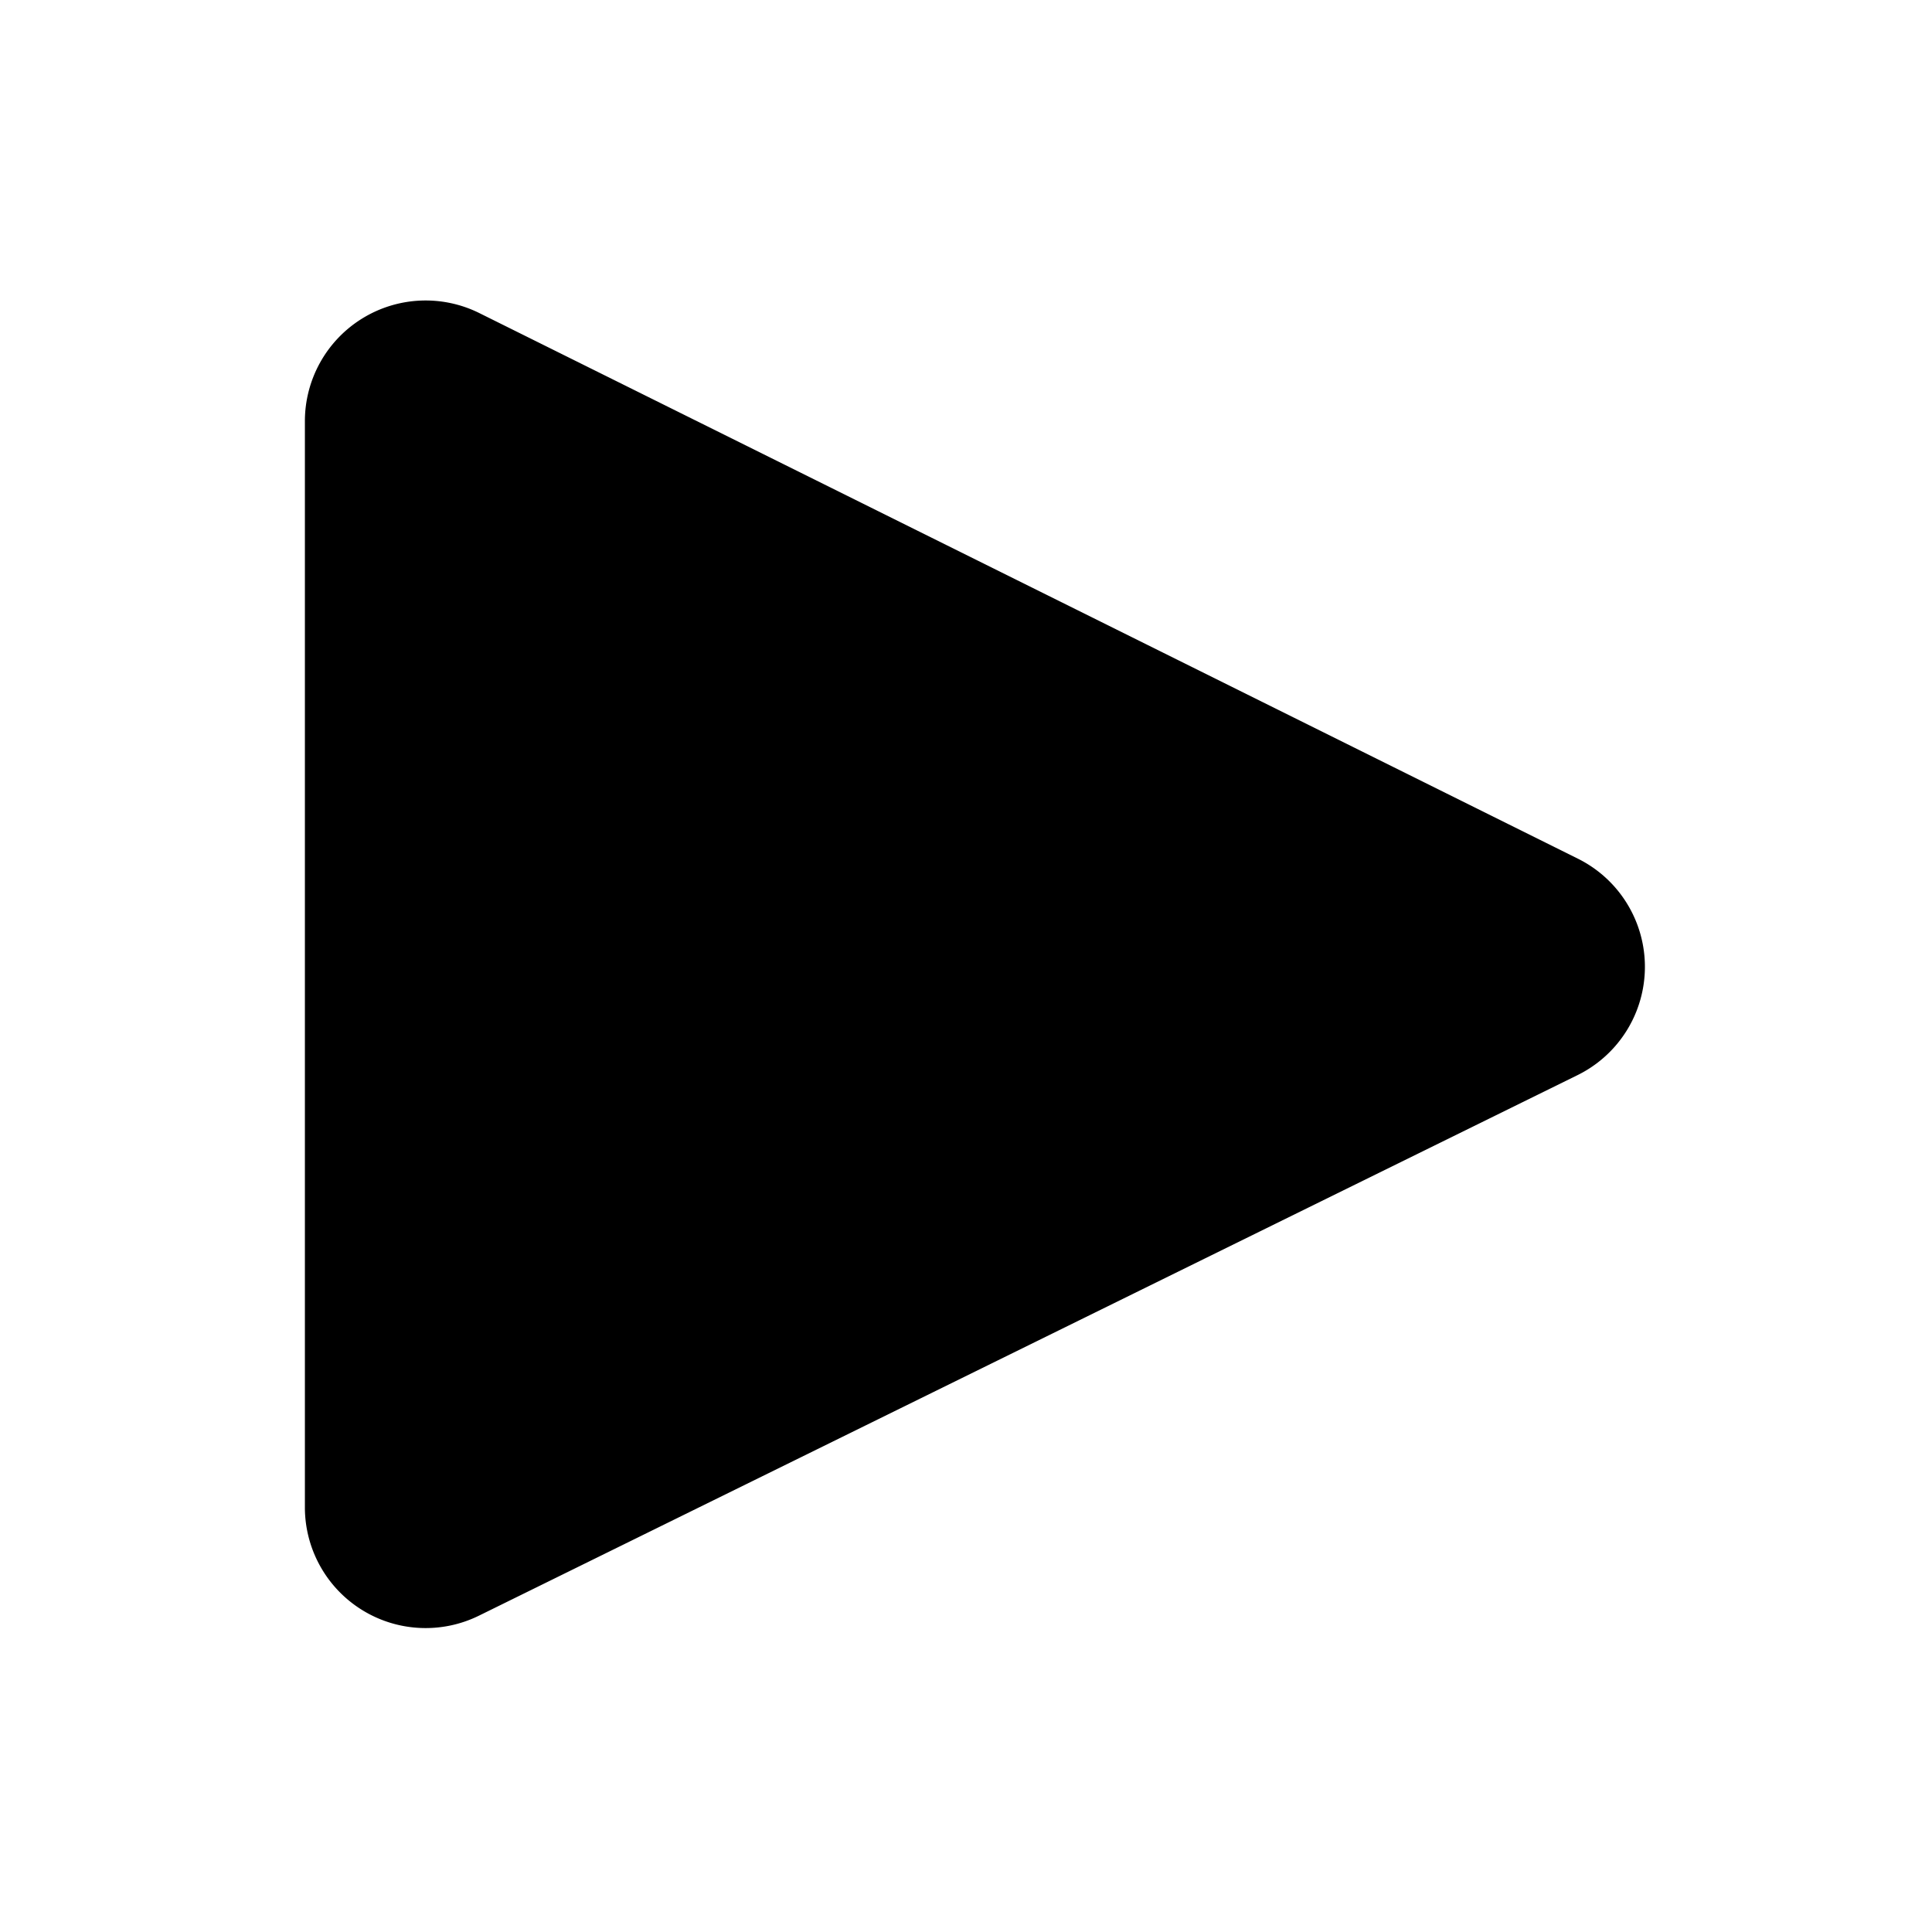 <svg xmlns="http://www.w3.org/2000/svg" width="16" height="16" viewBox="0 0 16 16"><path fill="currentColor" d="M2.525 12.482V3.488a1 1 0 011.445-.895l9.097 4.518a1 1 0 01-.003 1.793L3.967 13.38a1 1 0 01-1.442-.897"/></svg>